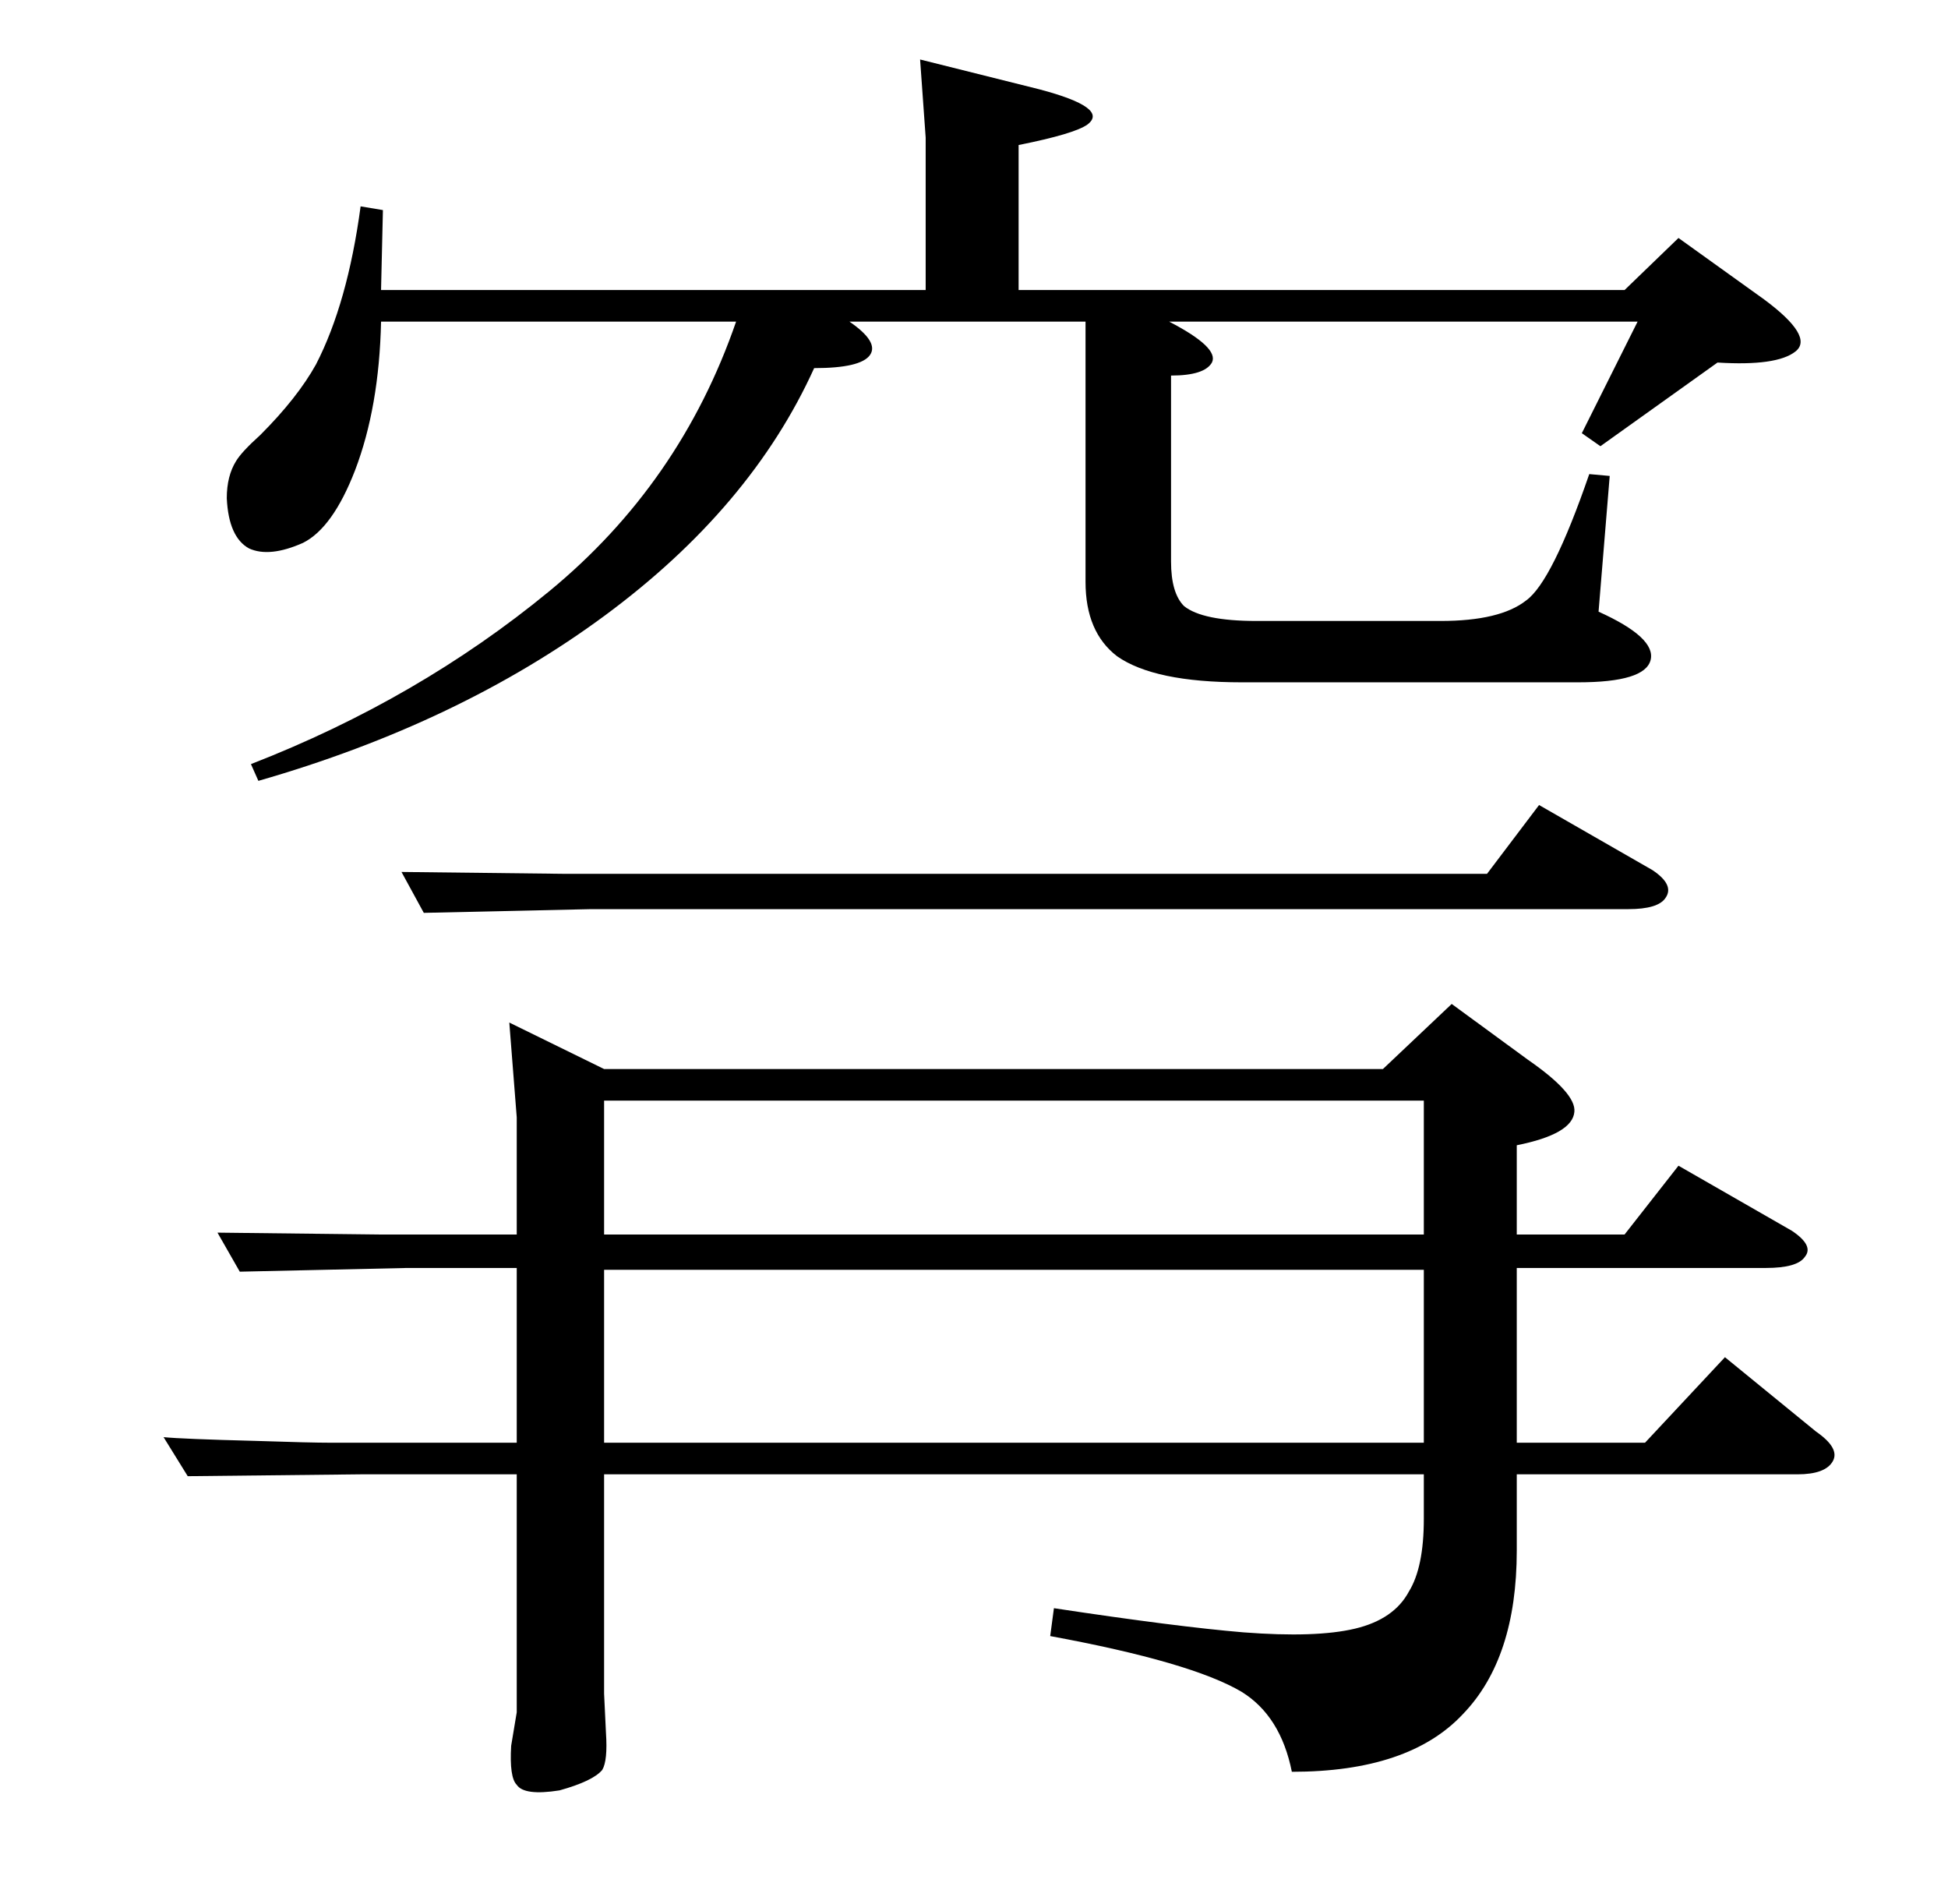 <?xml version="1.0" standalone="no"?>
<!DOCTYPE svg PUBLIC "-//W3C//DTD SVG 1.1//EN" "http://www.w3.org/Graphics/SVG/1.1/DTD/svg11.dtd" >
<svg xmlns="http://www.w3.org/2000/svg" xmlns:xlink="http://www.w3.org/1999/xlink" version="1.1" viewBox="0 -205 1048 1024">
  <g transform="matrix(1 0 0 -1 0 819)">
   <path fill="currentColor"
d="M816 248h69l43 46l49 -40q13 -9 9 -16t-19 -7h-151v-41q0 -58 -29 -88q-29 -31 -92 -31q-6 30 -27 43q-27 16 -103 30l2 15q66 -10 102 -13q39 -3 60 2t29 20q8 13 8 39v24h-441v-118l1 -21q1 -15 -2 -20q-5 -6 -23 -11q-19 -3 -23 3q-4 4 -3 21l3 18v128h-84l-93 -1
l-13 21q10 -1 49 -2q30 -1 41 -1h100v175l-4 51l51 -25h419l37 35l41 -30q26 -18 25 -28q-1 -12 -31 -18v-160zM766 248v93h-441v-93h441zM325 432v-75h441v75h-441zM318 535l-90 -2l-12 22l87 -1h497l28 37l61 -35q12 -8 7 -15q-4 -6 -20 -6h-558zM205 868h293v82l-3 42
l64 -16q38 -10 26 -19q-7 -5 -37 -11v-78h326l29 28l46 -33q27 -20 17 -28t-42 -6l-63 -45l-10 7l30 60h-252q27 -14 23 -22q-4 -7 -22 -7v-100q0 -17 7 -24q10 -8 39 -8h99q32 0 46 11q14 10 34 68l11 -1l-6 -73q31 -14 28 -26t-39 -12h-181q-47 0 -67 14q-17 13 -17 40
v140h-127q16 -11 11 -18t-30 -7q-34 -75 -112.5 -133t-186.5 -89l-4 9q90 35 160.5 93t100.5 145h-191q-1 -46 -14 -80q-12 -31 -28 -39q-18 -8 -29 -3q-11 6 -12 27q0 12 5 20q3 5 13 14q20 20 30 38q17 33 24 85l12 -2zM219 342l-90 -2l-12 21l87 -1h670l29 37l61 -35
q12 -8 7 -14q-4 -6 -21 -6h-731z" />
  </g>

</svg>
